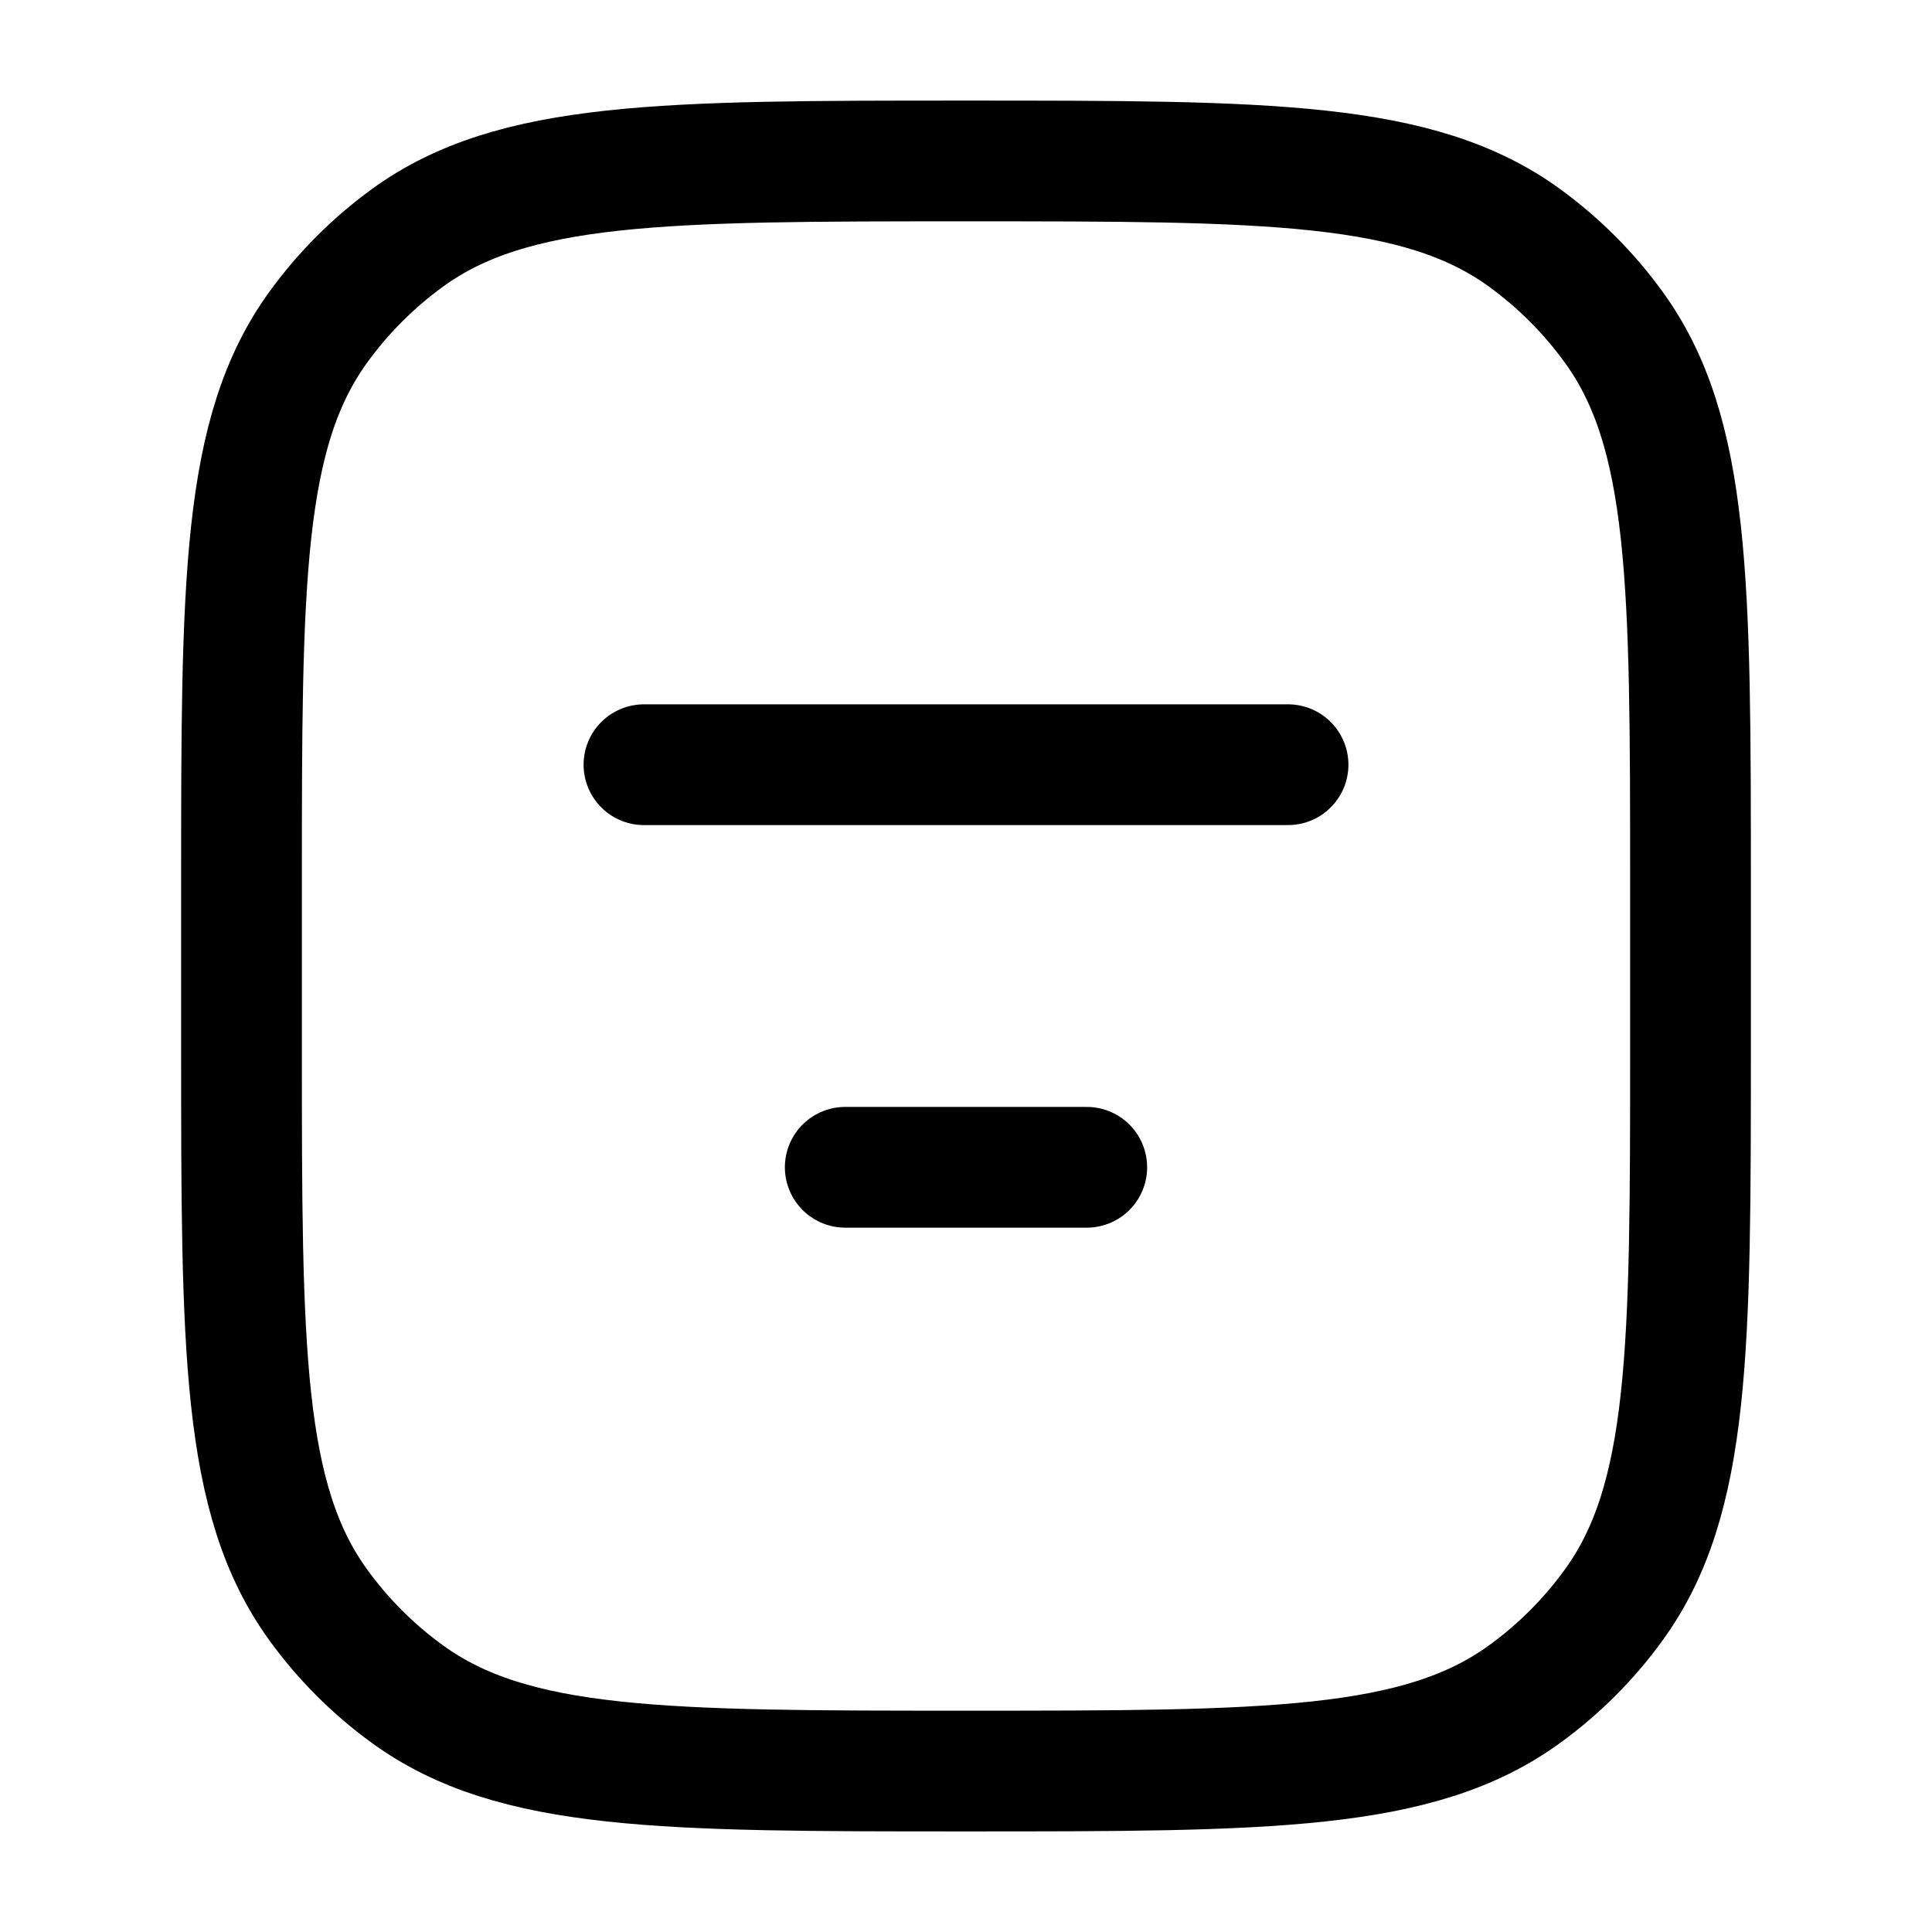 <svg width="16" height="16" viewBox="0 0 16 16" fill="none" xmlns="http://www.w3.org/2000/svg">
<path d="M2 7.333C2 4.834 2 3.584 2.637 2.708C2.842 2.425 3.091 2.176 3.374 1.97C4.25 1.333 5.5 1.333 8 1.333C10.5 1.333 11.75 1.333 12.626 1.97C12.909 2.176 13.158 2.425 13.363 2.708C14 3.584 14 4.834 14 7.333V8.667C14 11.167 14 12.417 13.363 13.293C13.158 13.576 12.909 13.825 12.626 14.03C11.75 14.667 10.5 14.667 8 14.667C5.5 14.667 4.25 14.667 3.374 14.03C3.091 13.825 2.842 13.576 2.637 13.293C2 12.417 2 11.167 2 8.667V7.333Z" stroke="black" stroke-linecap="round" stroke-linejoin="round"/>
<path d="M10.667 6.333H5.333M9 9.667H7" stroke="black" stroke-linecap="round" stroke-linejoin="round"/>
</svg>
